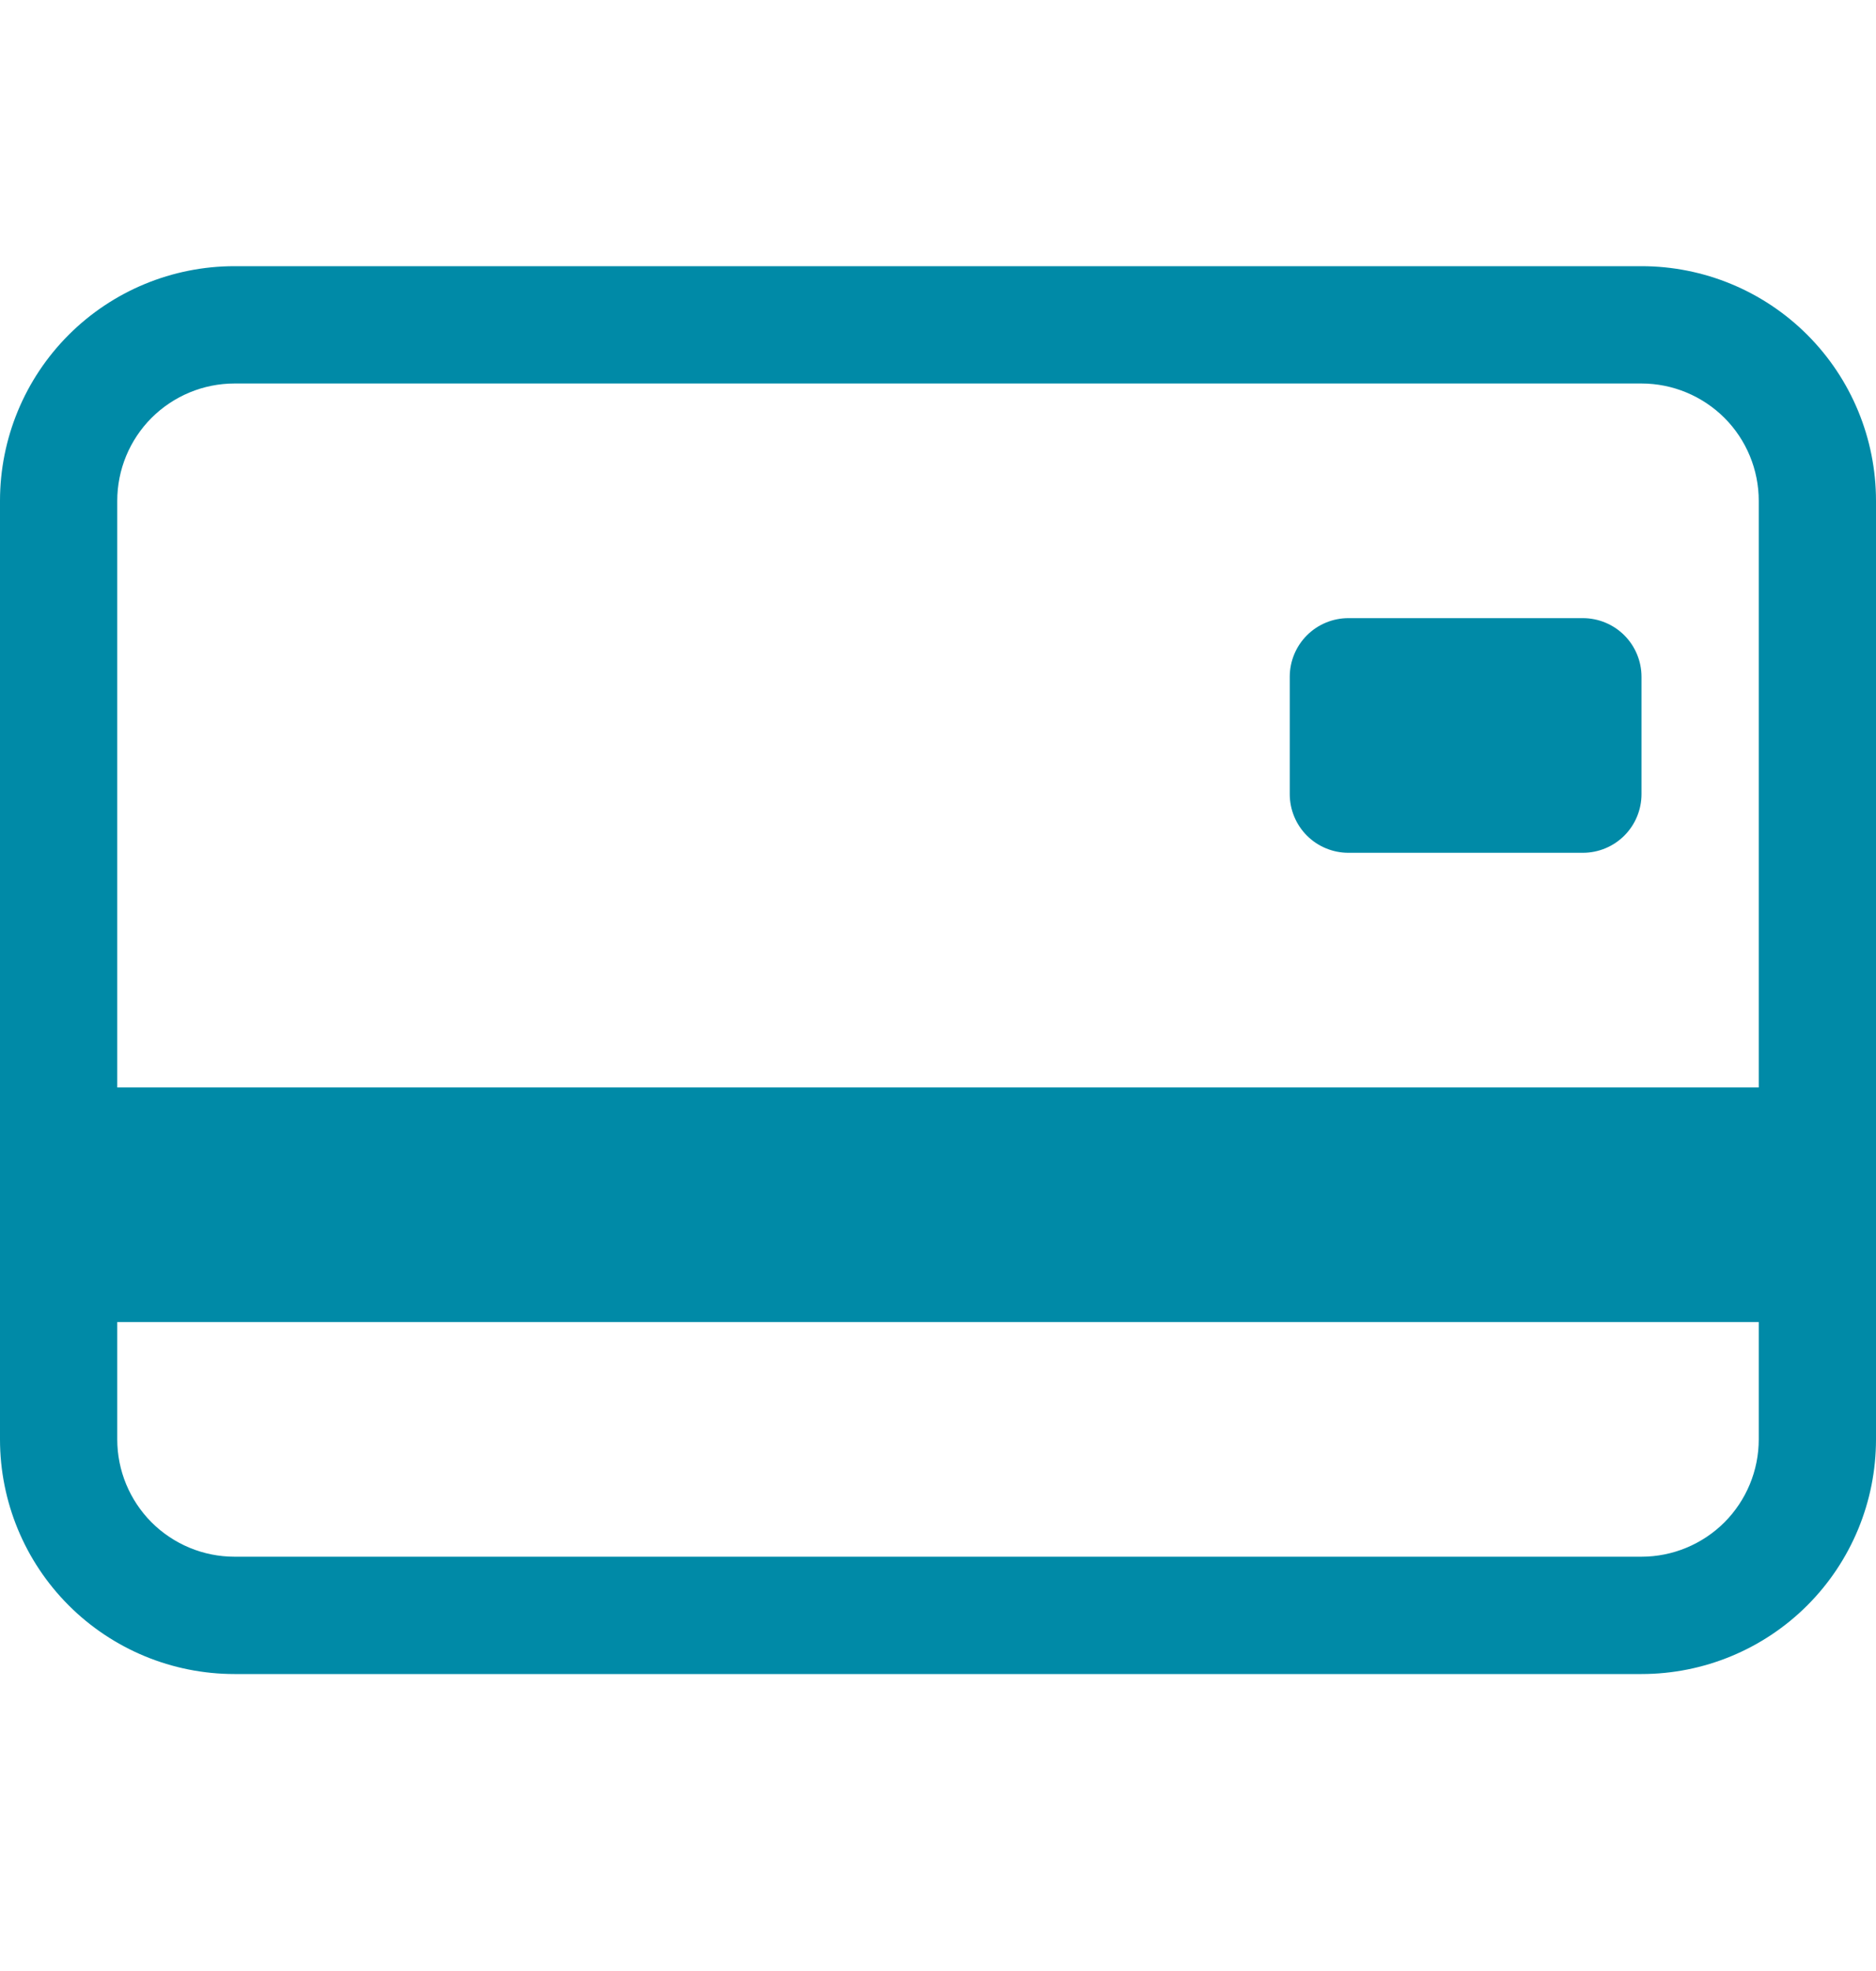<svg width="20" height="21" viewBox="0 0 20 21" fill="none" xmlns="http://www.w3.org/2000/svg">
<g clip-path="url(#clip0_9179_116502)">
<path d="M13.75 7.211C13.75 7.045 13.816 6.886 13.933 6.769C14.05 6.652 14.209 6.586 14.375 6.586H16.875C17.041 6.586 17.2 6.652 17.317 6.769C17.434 6.886 17.5 7.045 17.5 7.211V8.461C17.5 8.627 17.434 8.786 17.317 8.903C17.2 9.02 17.041 9.086 16.875 9.086H14.375C14.209 9.086 14.05 9.02 13.933 8.903C13.816 8.786 13.75 8.627 13.75 8.461V7.211Z" fill="#008AA7"/>
<path d="M2.5 2.836C1.837 2.836 1.201 3.099 0.732 3.568C0.263 4.037 0 4.673 0 5.336L0 15.336C0 15.999 0.263 16.635 0.732 17.104C1.201 17.573 1.837 17.836 2.5 17.836H17.5C18.163 17.836 18.799 17.573 19.268 17.104C19.737 16.635 20 15.999 20 15.336V5.336C20 4.673 19.737 4.037 19.268 3.568C18.799 3.099 18.163 2.836 17.5 2.836H2.5ZM18.75 5.336V11.586H1.25V5.336C1.25 5.004 1.382 4.686 1.616 4.452C1.851 4.218 2.168 4.086 2.5 4.086H17.5C17.831 4.086 18.149 4.218 18.384 4.452C18.618 4.686 18.75 5.004 18.75 5.336ZM17.5 16.586H2.5C2.168 16.586 1.851 16.454 1.616 16.22C1.382 15.985 1.25 15.668 1.25 15.336V14.086H18.75V15.336C18.75 15.668 18.618 15.985 18.384 16.22C18.149 16.454 17.831 16.586 17.5 16.586Z" fill="#008AA7"/>
</g>
<defs>
<clipPath id="clip0_9179_116502">
<rect width="20" height="20" fill="white" transform="translate(0 0.336)"/>
</clipPath>
</defs>
</svg>
